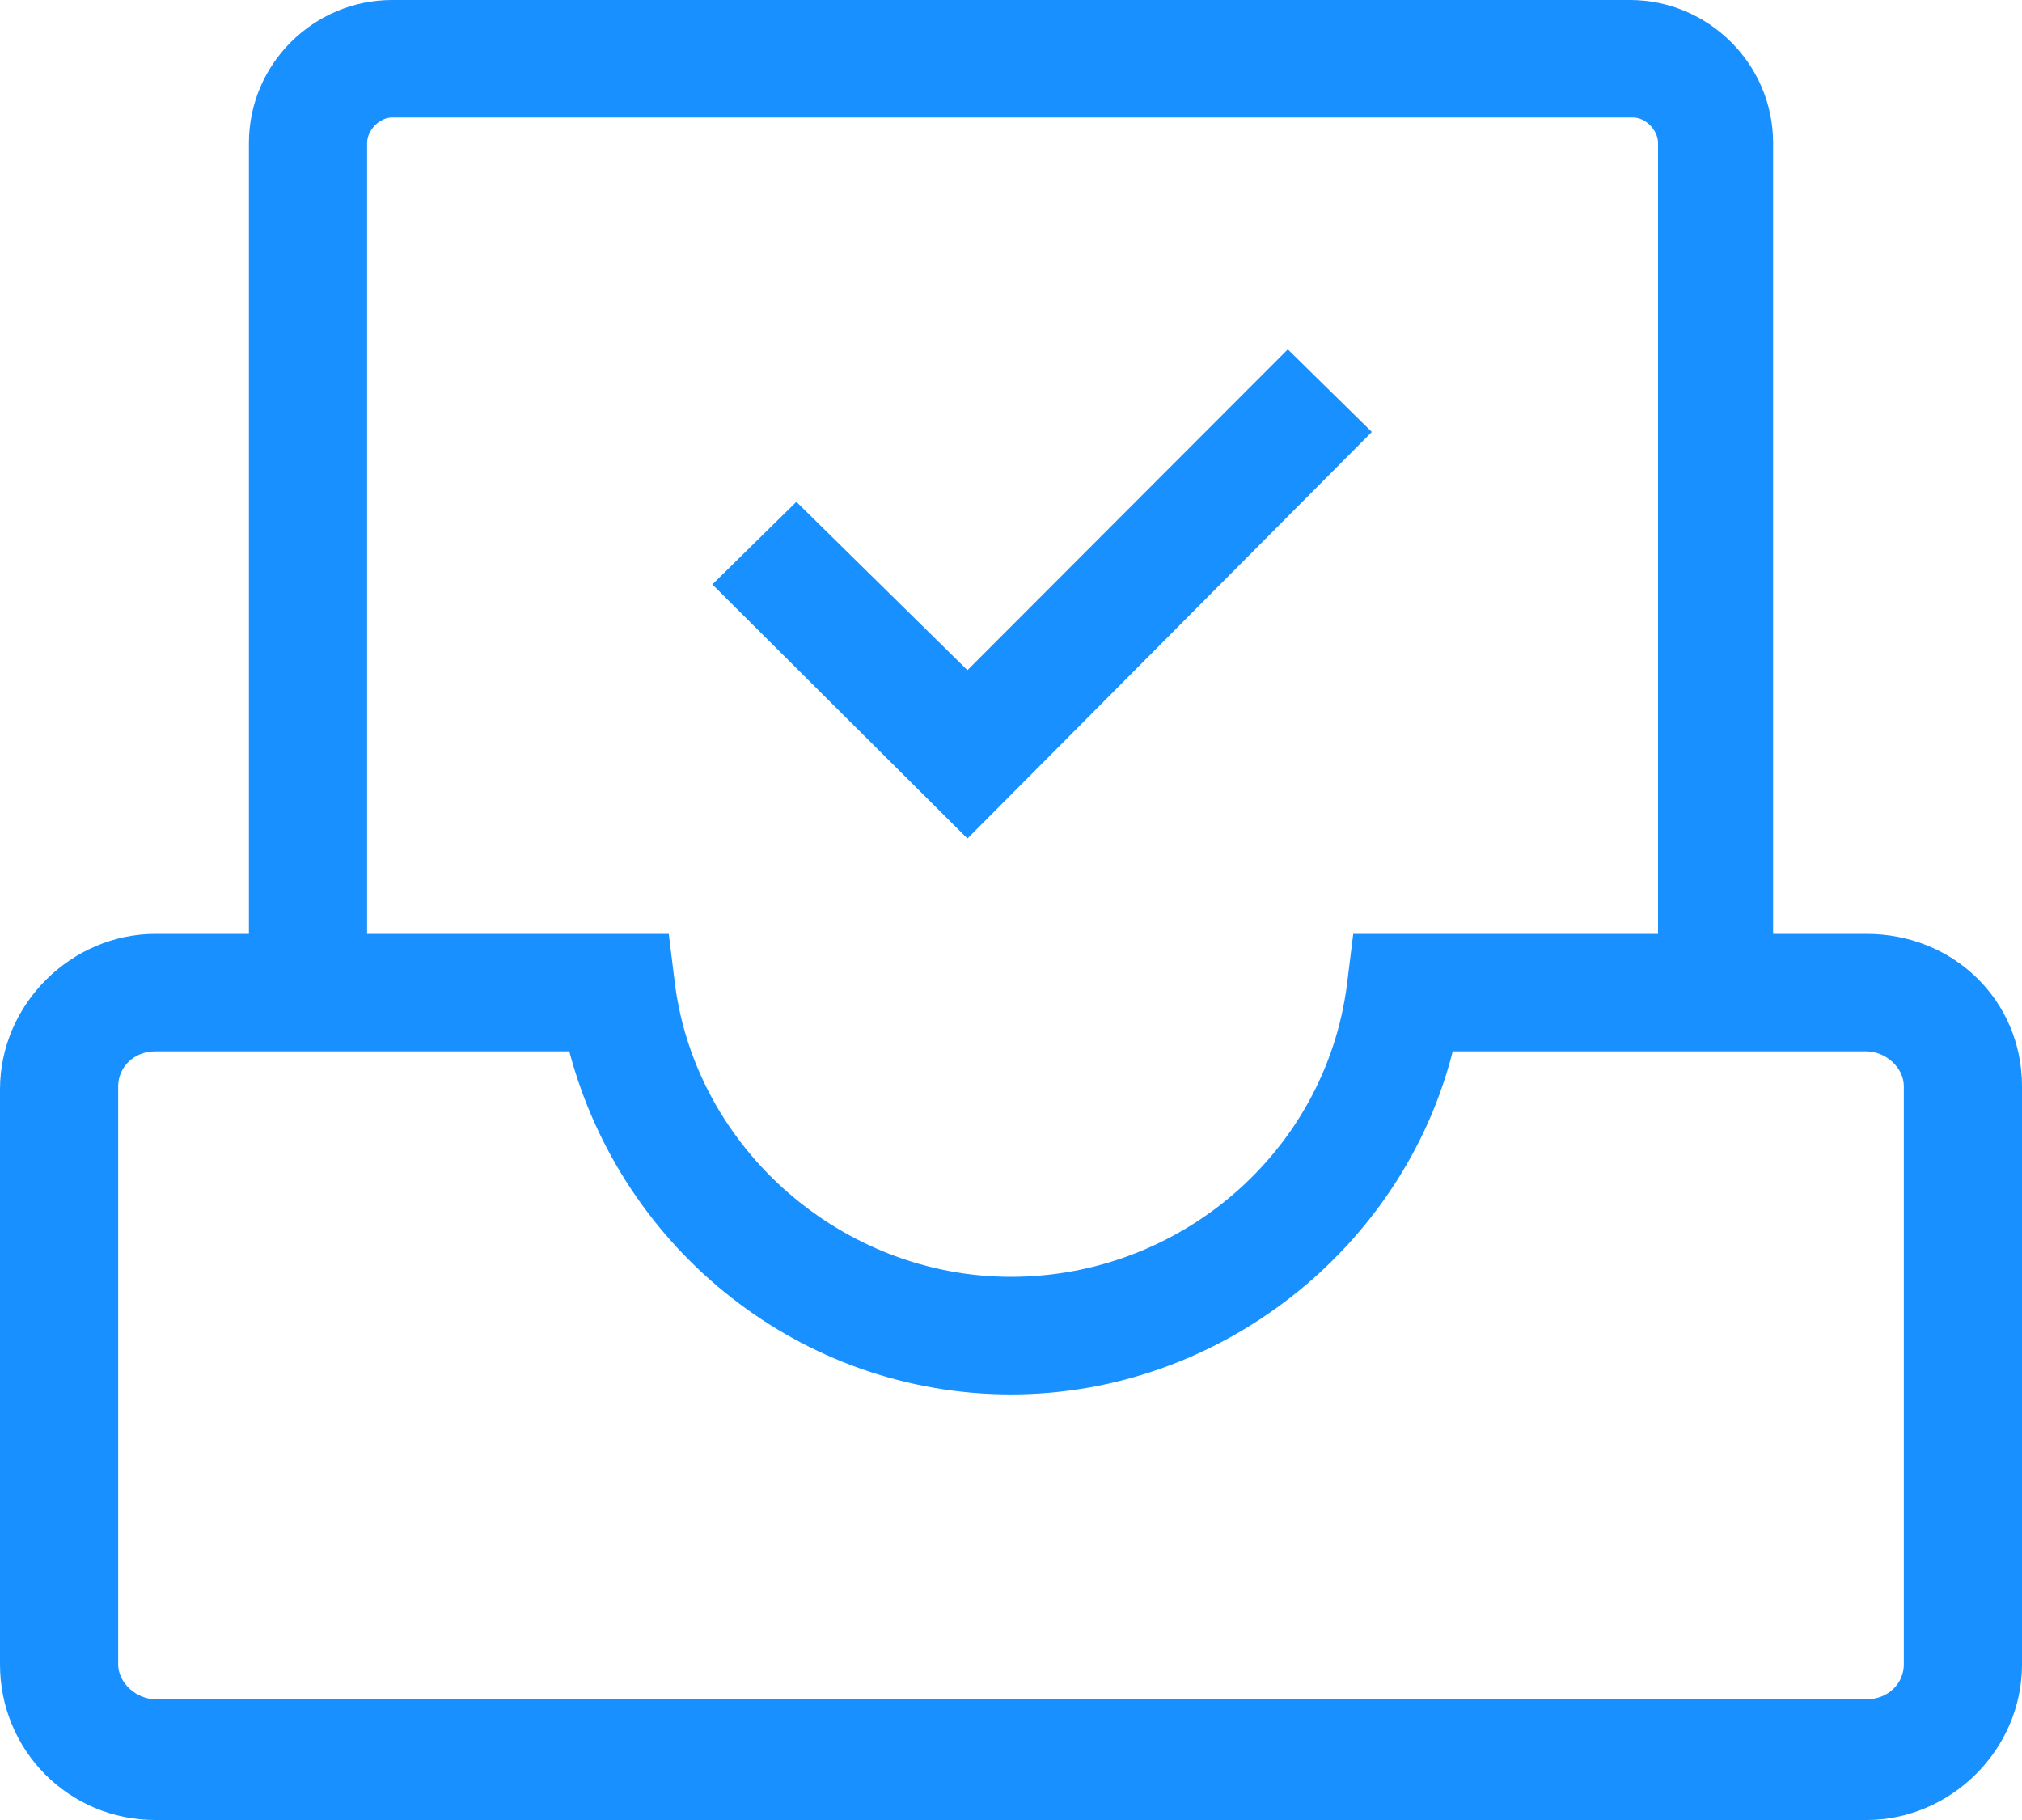 <?xml version="1.0" encoding="UTF-8"?>
<svg width="20px" height="18px" viewBox="0 0 20 18" version="1.1" xmlns="http://www.w3.org/2000/svg" xmlns:xlink="http://www.w3.org/1999/xlink">
    <!-- Generator: Sketch 61.2 (89653) - https://sketch.com -->
    <title>xhdpi/接待人信息</title>
    <desc>Created with Sketch.</desc>
    <g id="页面-1" stroke="none" stroke-width="1" fill="none" fill-rule="evenodd">
        <g id="人员管理-访客人员-添加访客" transform="translate(-912, -750)" fill="#1890FF" fill-rule="nonzero">
            <g id="编组-8" transform="translate(856, 38)">
                <path d="M72.123,712 C72.892,712 73.538,712.628 73.538,713.414 L73.538,713.414 L73.538,721.236 L74.462,721.236 C75.323,721.236 76,721.895 76,722.743 L76,722.743 L76,728.461 C76,729.309 75.292,730 74.462,730 L74.462,730 L57.538,730 C56.677,730 56,729.309 56,728.461 L56,728.461 L56,722.775 C56,721.927 56.708,721.236 57.538,721.236 L57.538,721.236 L58.462,721.236 L58.462,713.414 C58.462,712.628 59.108,712 59.877,712 L59.877,712 Z M61.631,722.398 L57.538,722.398 C57.323,722.398 57.169,722.555 57.169,722.743 L57.169,722.743 L57.169,728.461 C57.169,728.649 57.354,728.806 57.538,728.806 L57.538,728.806 L74.462,728.806 C74.677,728.806 74.831,728.649 74.831,728.461 L74.831,728.461 L74.831,722.743 C74.831,722.555 74.646,722.398 74.462,722.398 L74.462,722.398 L70.369,722.398 C69.877,724.346 68.062,725.791 66,725.791 C63.938,725.791 62.154,724.377 61.631,722.398 L61.631,722.398 Z M72.154,713.162 L59.877,713.162 C59.754,713.162 59.631,713.288 59.631,713.414 L59.631,713.414 L59.631,721.236 L62.615,721.236 L62.677,721.738 C62.892,723.372 64.338,724.628 66,724.628 C67.662,724.628 69.108,723.403 69.323,721.738 L69.323,721.738 L69.385,721.236 L72.4,721.236 L72.4,713.414 C72.4,713.288 72.277,713.162 72.154,713.162 L72.154,713.162 Z M68.738,715.455 L69.569,716.272 L65.569,720.293 L63.046,717.78 L63.877,716.963 L65.569,718.628 L68.738,715.455 Z" id="接待人信息"></path>
            </g>
        </g>
    </g>
</svg>